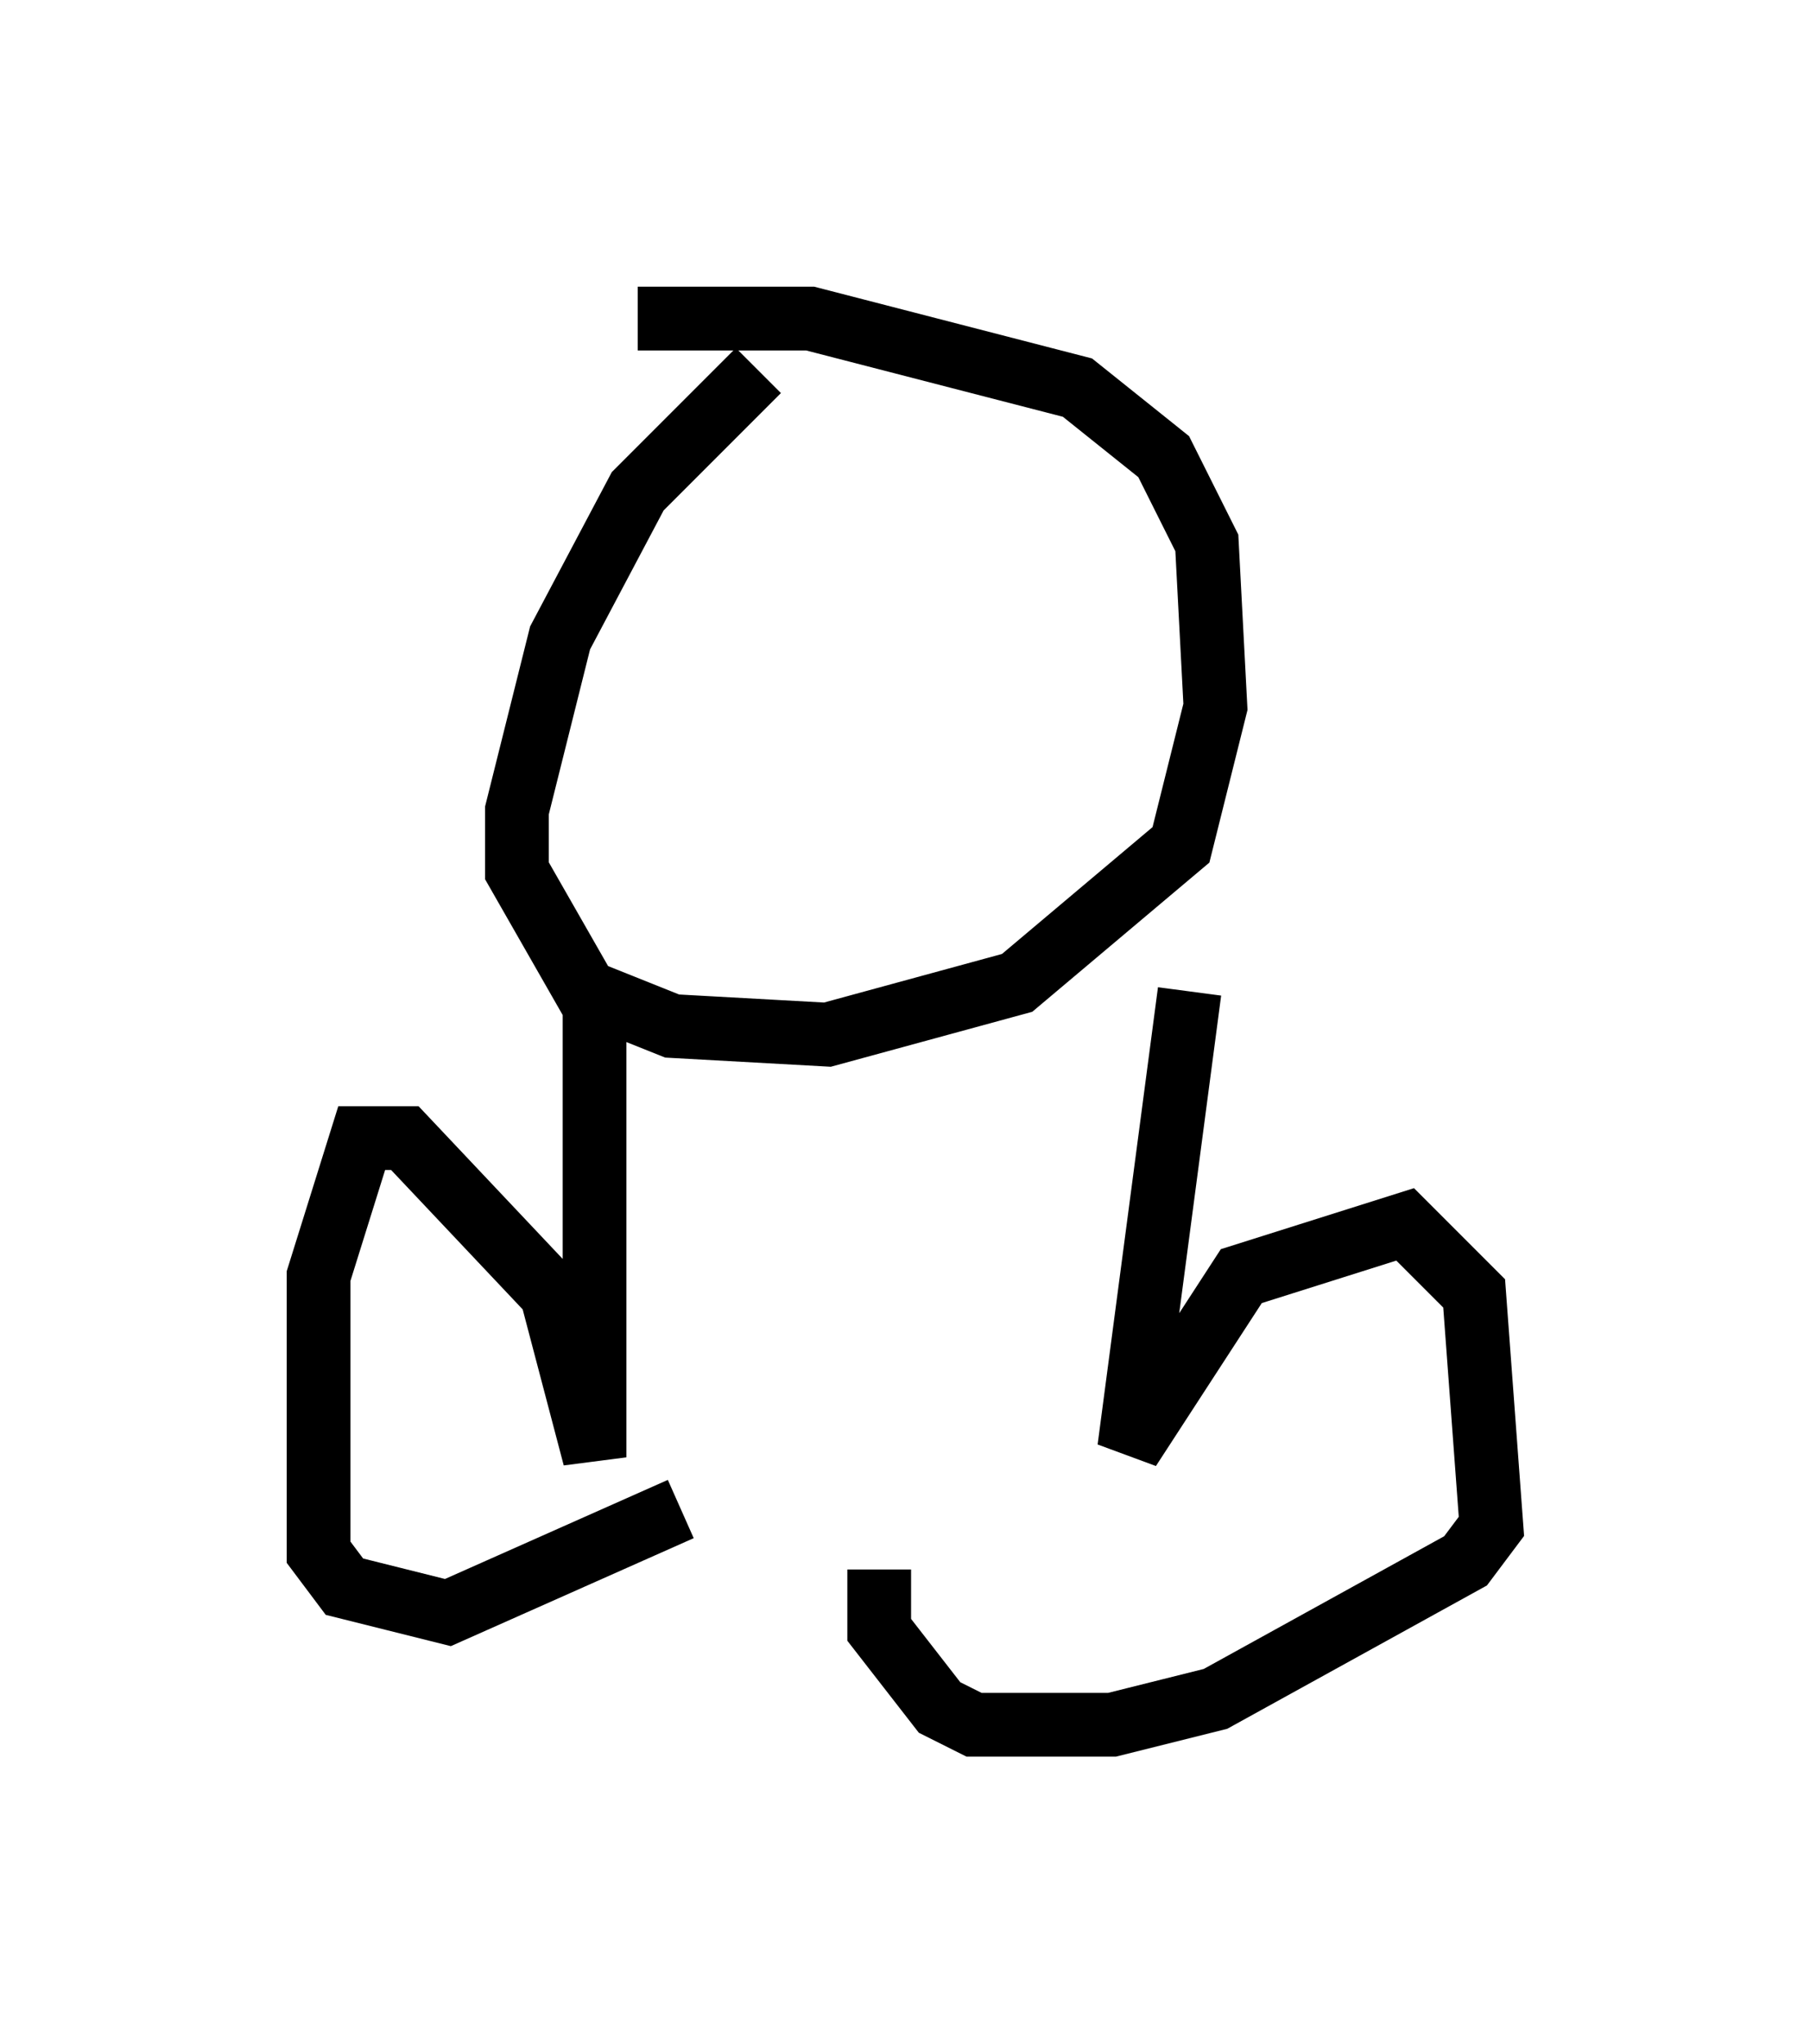<?xml version="1.0" encoding="utf-8" ?>
<svg baseProfile="full" height="32.057" version="1.1" width="28.403" xmlns="http://www.w3.org/2000/svg" xmlns:ev="http://www.w3.org/2001/xml-events" xmlns:xlink="http://www.w3.org/1999/xlink"><defs /><rect fill="white" height="32.057" width="28.403" x="0" y="0" /><path d="M13.66, 5 m-1.759, 0.812 l-1.894, 1.894 -1.218, 2.3 l-0.677, 2.706 0.0, 0.947 l1.083, 1.894 1.353, 0.541 l2.436, 0.135 2.977, -0.812 l2.571, -2.165 0.541, -2.165 l-0.135, -2.571 -0.677, -1.353 l-1.353, -1.083 -4.195, -1.083 l-2.706, 0.0 m-0.677, 10.69 l0.0, 7.172 -0.677, -2.571 l-2.3, -2.436 -0.677, 0.0 l-0.677, 2.165 0.0, 4.33 l0.406, 0.541 1.624, 0.406 l3.654, -1.624 m7.984, -8.119 l-0.947, 7.172 1.759, -2.706 l2.571, -0.812 1.083, 1.083 l0.271, 3.654 -0.406, 0.541 l-3.924, 2.165 -1.624, 0.406 l-2.165, 0.0 -0.541, -0.271 l-0.947, -1.218 0.0, -0.947 " fill="none" stroke="black" stroke-width="1" /></svg>